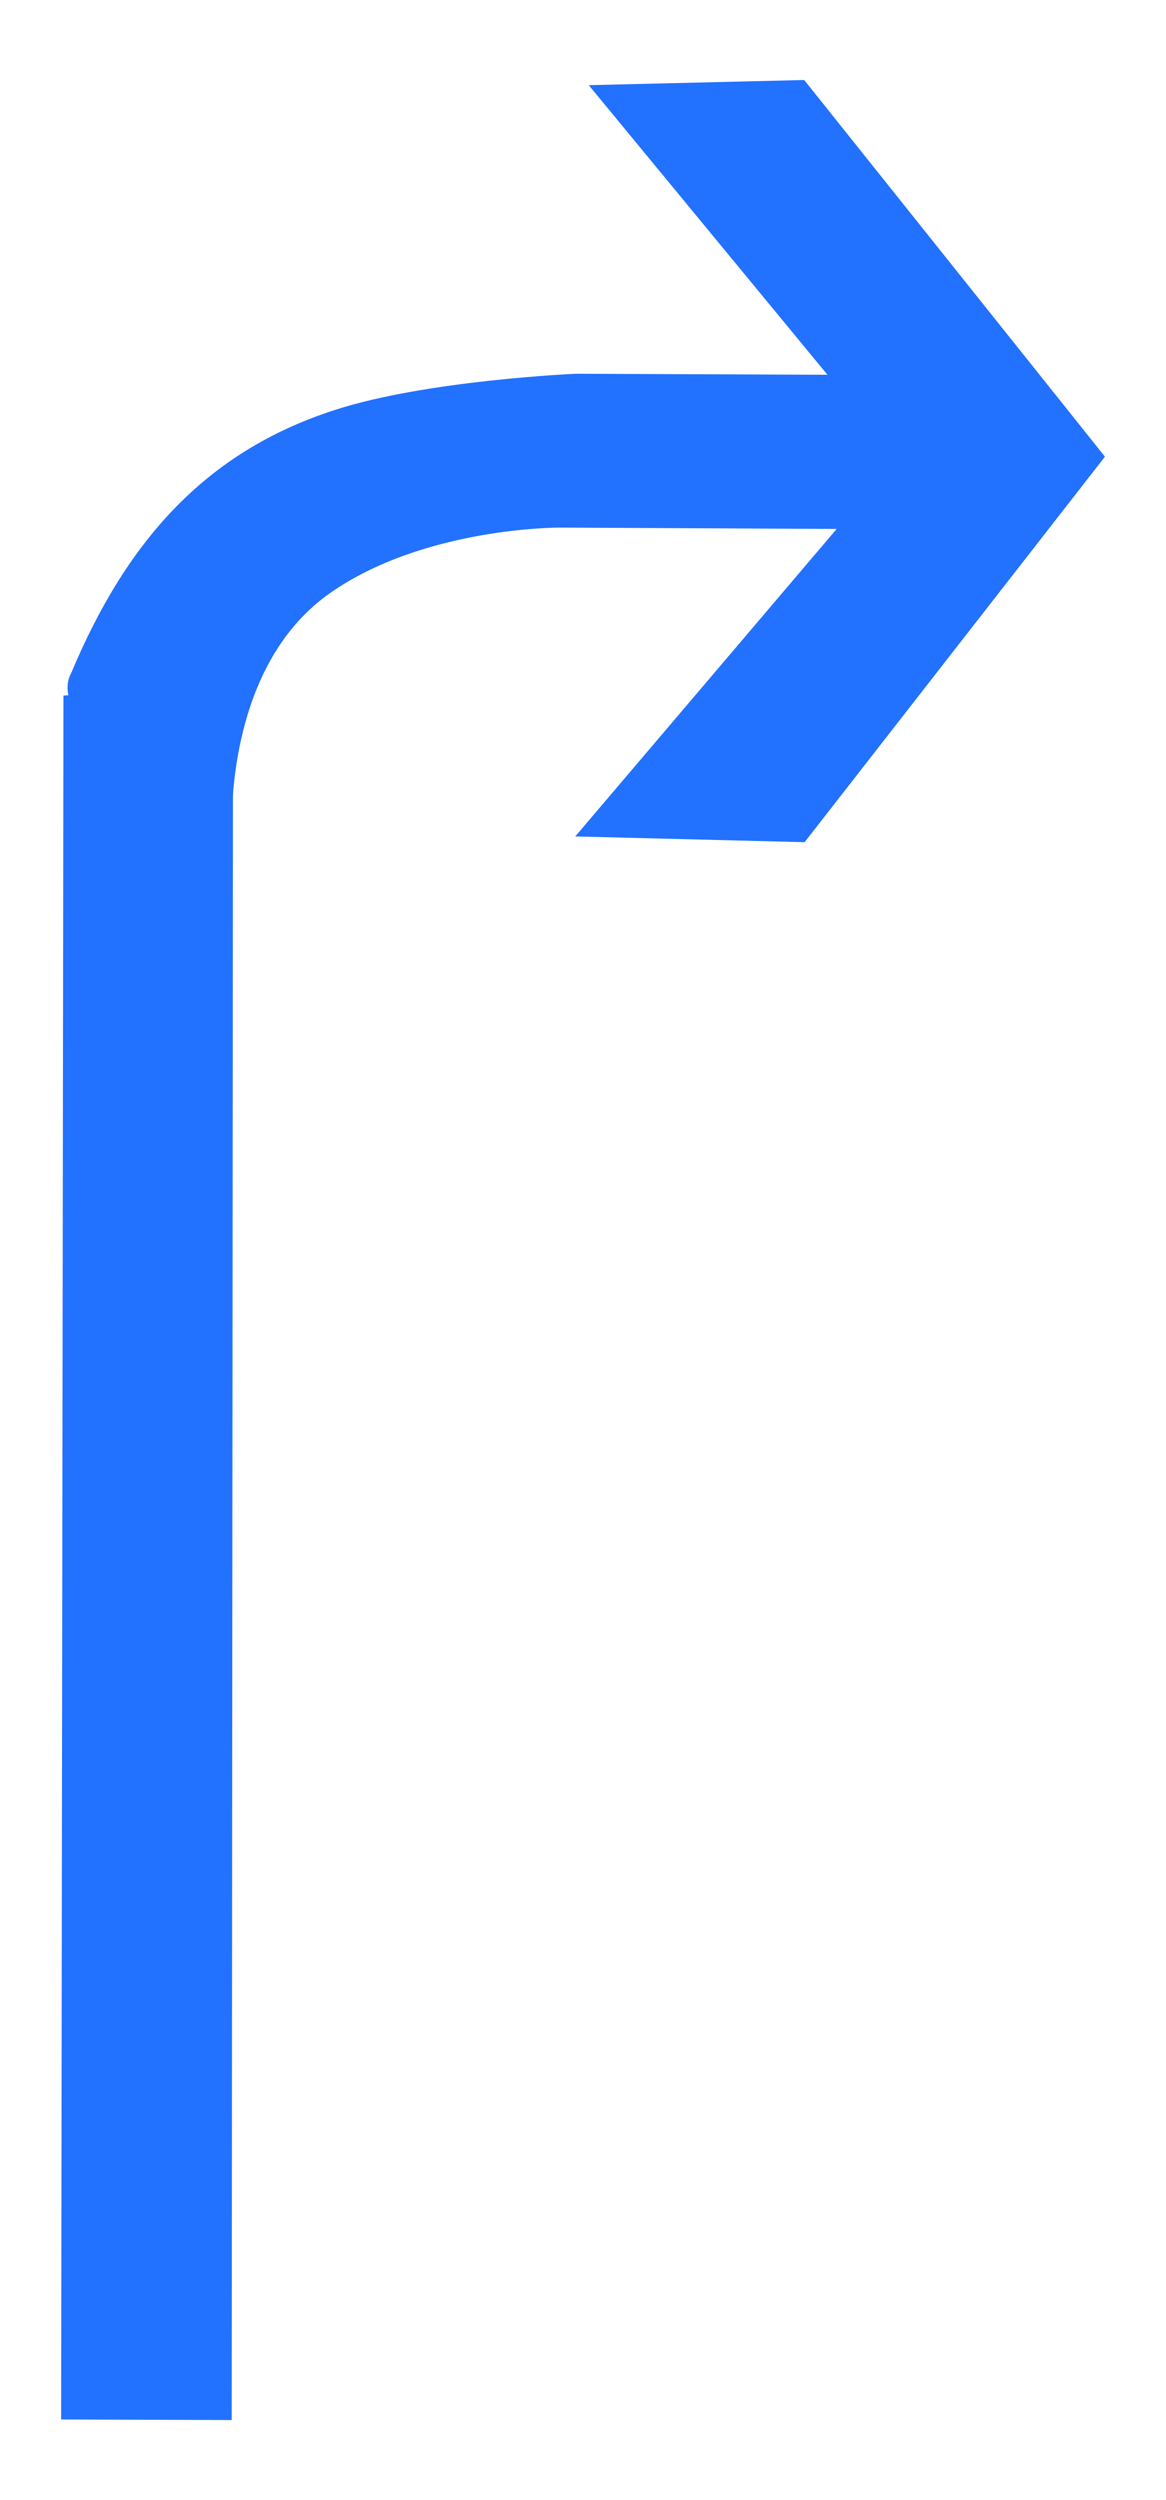 <?xml version="1.0" encoding="UTF-8"?>
<svg width="14px" height="30px" viewBox="0 0 14 30" version="1.1" xmlns="http://www.w3.org/2000/svg" xmlns:xlink="http://www.w3.org/1999/xlink">
    <!-- Generator: Sketch 54.1 (76490) - https://sketchapp.com -->
    <title>1301_0_c</title>
    <desc>Created with Sketch.</desc>
    <g id="页面" stroke="none" stroke-width="1" fill="none" fill-rule="evenodd">
        <g id="C9_6_icon-汇总说明-" transform="translate(-597, -995)" fill="#2271FF" fill-rule="nonzero">
            <g id="编组-10" transform="translate(263, 995)">
                <g id="1301_0_c" transform="translate(334, 0)">
                    <polygon id="path2200_7_" points="0.734 29.033 0.762 8.347 2.798 8.211 2.782 29.04"></polygon>
                    <path d="M4.019,4.92 C5.119,4.562 6.915,4.485 6.915,4.485 L9.935,4.497 L7.069,1.022 L9.656,0.96 L13.267,5.48 L9.661,10.106 L6.907,10.037 L10.046,6.347 L6.716,6.331 C6.716,6.331 5.091,6.324 3.96,7.119 C2.829,7.914 2.786,9.509 2.78,9.896 C2.775,10.284 0.475,8.767 0.853,8.081 C1.505,6.524 2.443,5.428 4.019,4.92 Z" id="path2214_8_"></path>
                </g>
            </g>
        </g>
    </g>
</svg>